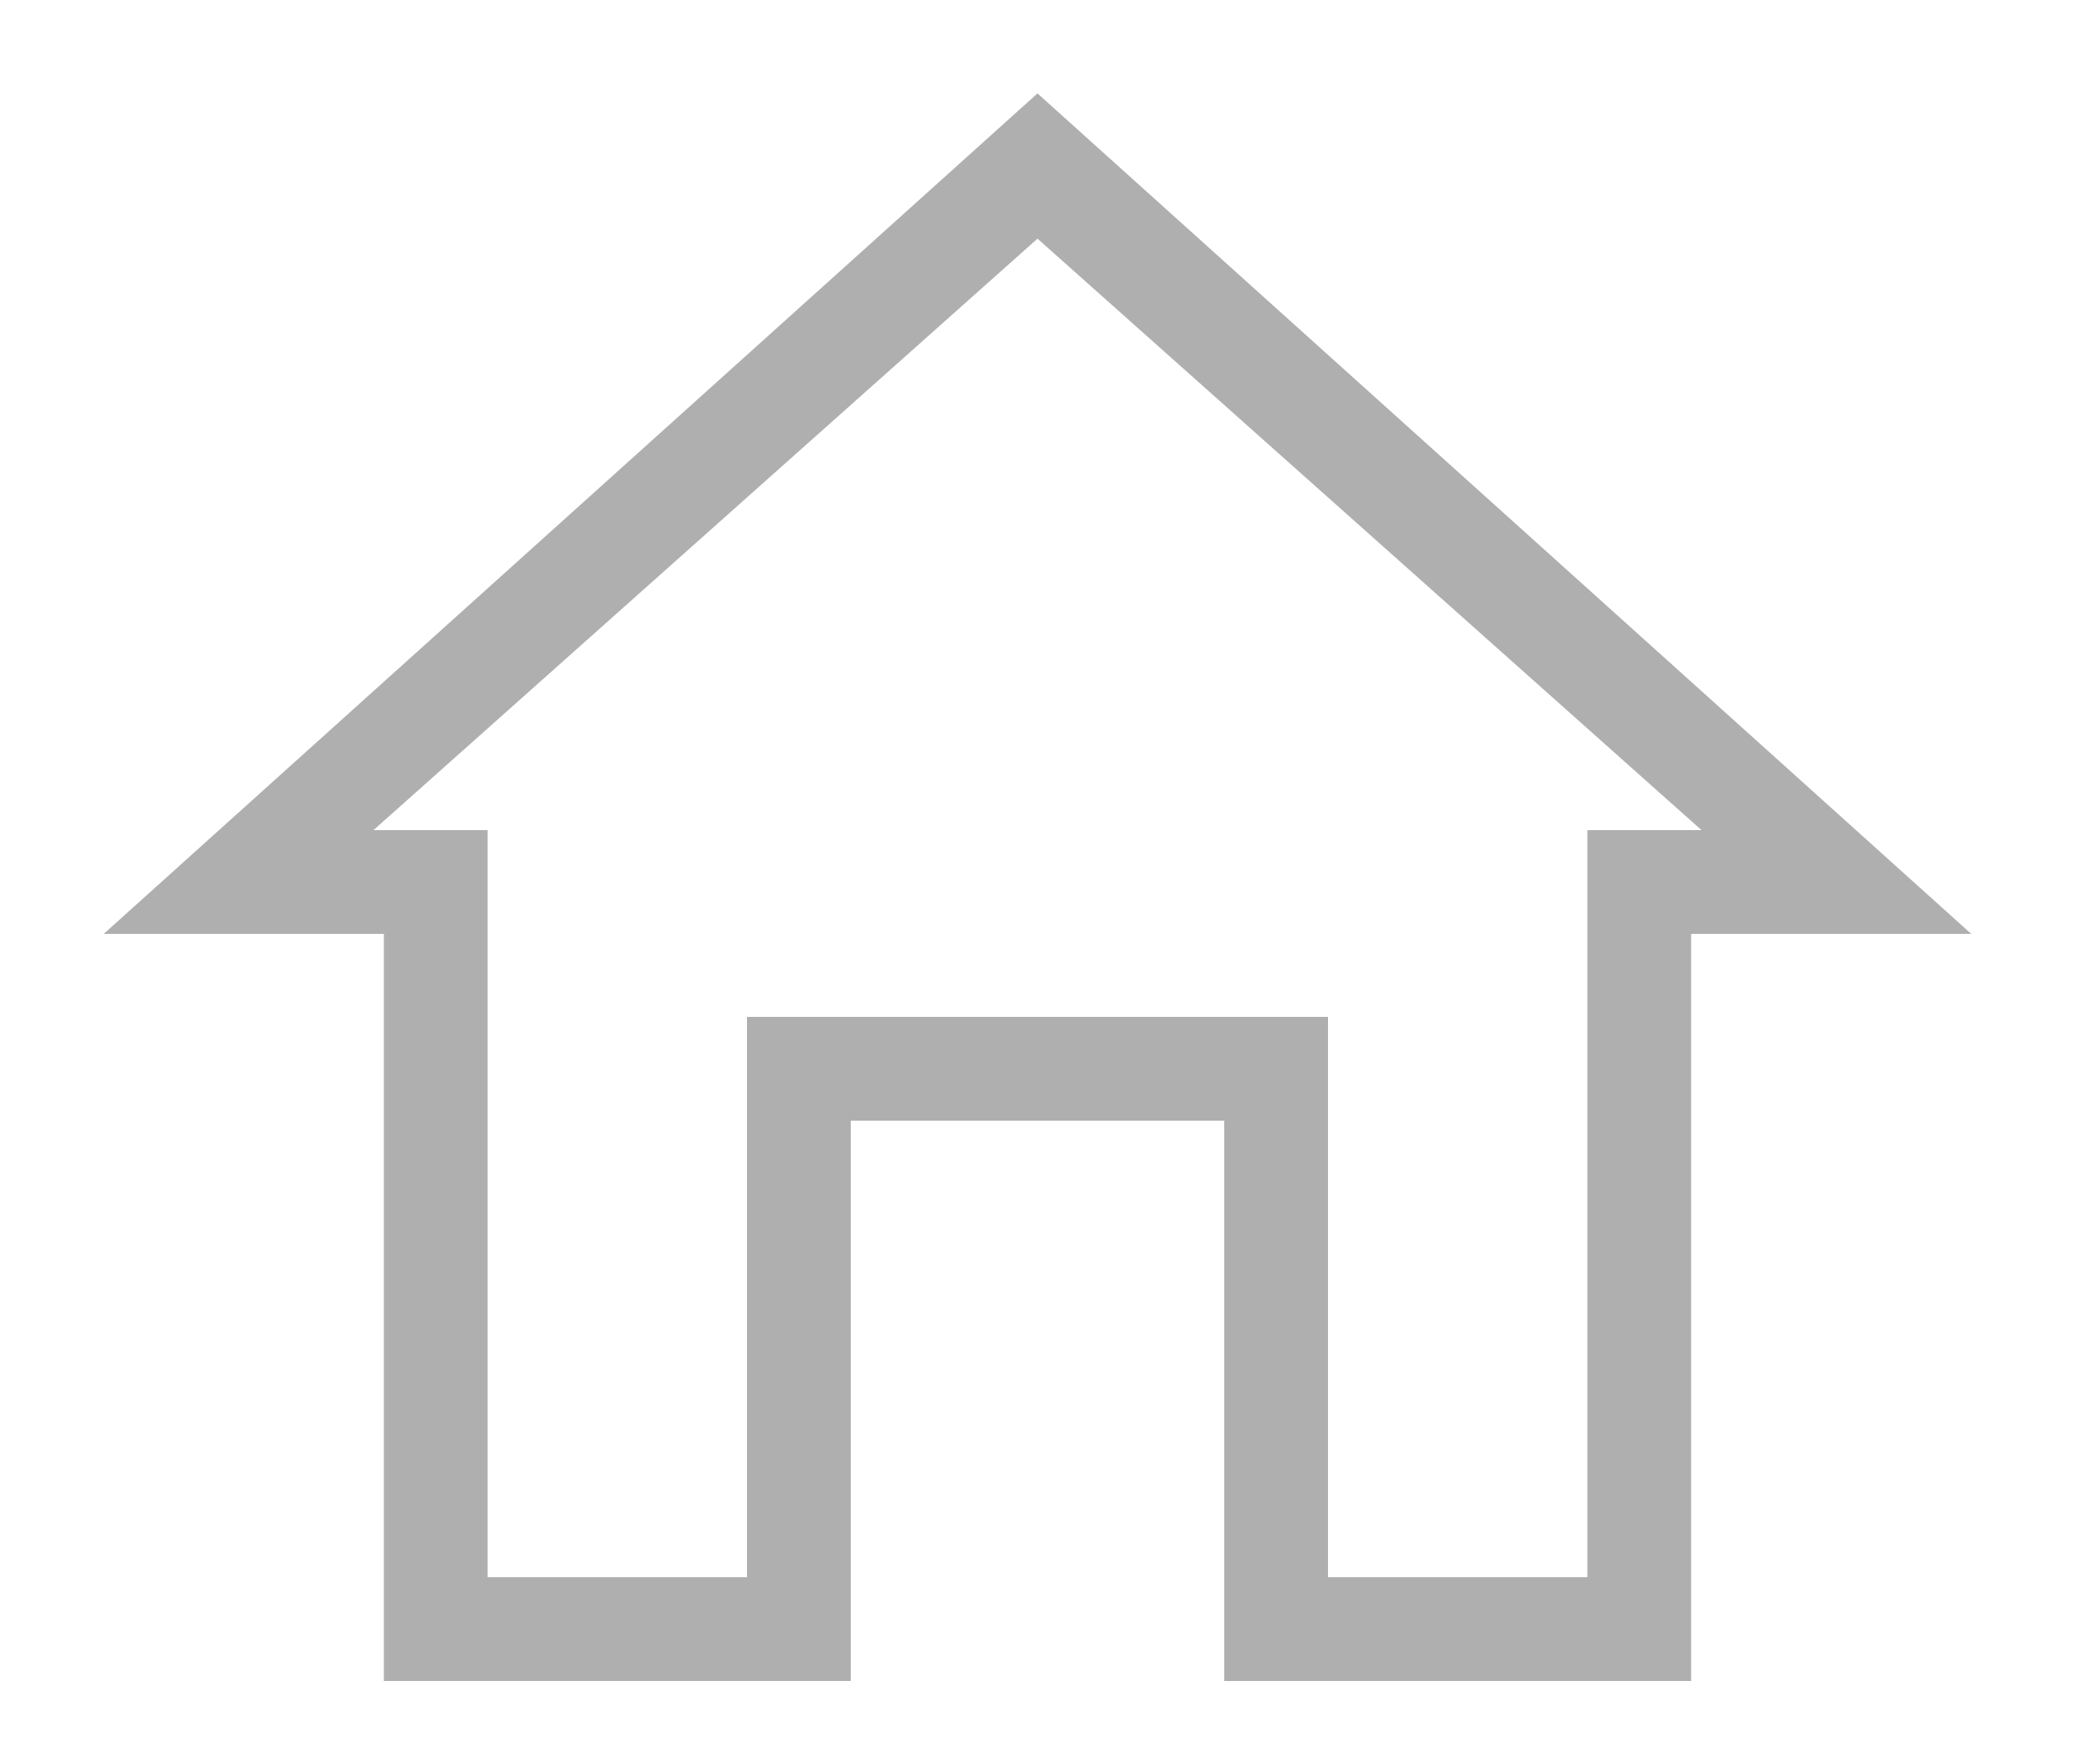 <?xml version="1.0" encoding="utf-8"?>
<!-- Generator: Adobe Illustrator 22.1.0, SVG Export Plug-In . SVG Version: 6.00 Build 0)  -->
<svg version="1.1" id="Layer_1" xmlns="http://www.w3.org/2000/svg" xmlns:xlink="http://www.w3.org/1999/xlink" x="0px" y="0px"
	 viewBox="0 0 20 17" style="enable-background:new 0 0 20 17;" xml:space="preserve">
<style type="text/css">
	.st0{fill:#AFAFAF;}
	.st1{fill:none;}
</style>
<g>
	<g>
		<path class="st0" d="M10,2.3L16.4,8h-0.1h-1v1v6.2h-2.5v-4.4v-1h-1H8.2h-1v1v4.4H4.7V9V8h-1H3.6L10,2.3 M10,0.9L1,9h2.7v7.2h4.5
			v-5.4h3.6v5.4h4.5V9H19L10,0.9L10,0.9z"/>
	</g>
	<path class="st1" d="M-0.8-1.8h21.6v21.6H-0.8V-1.8z"/>
</g>
</svg>
